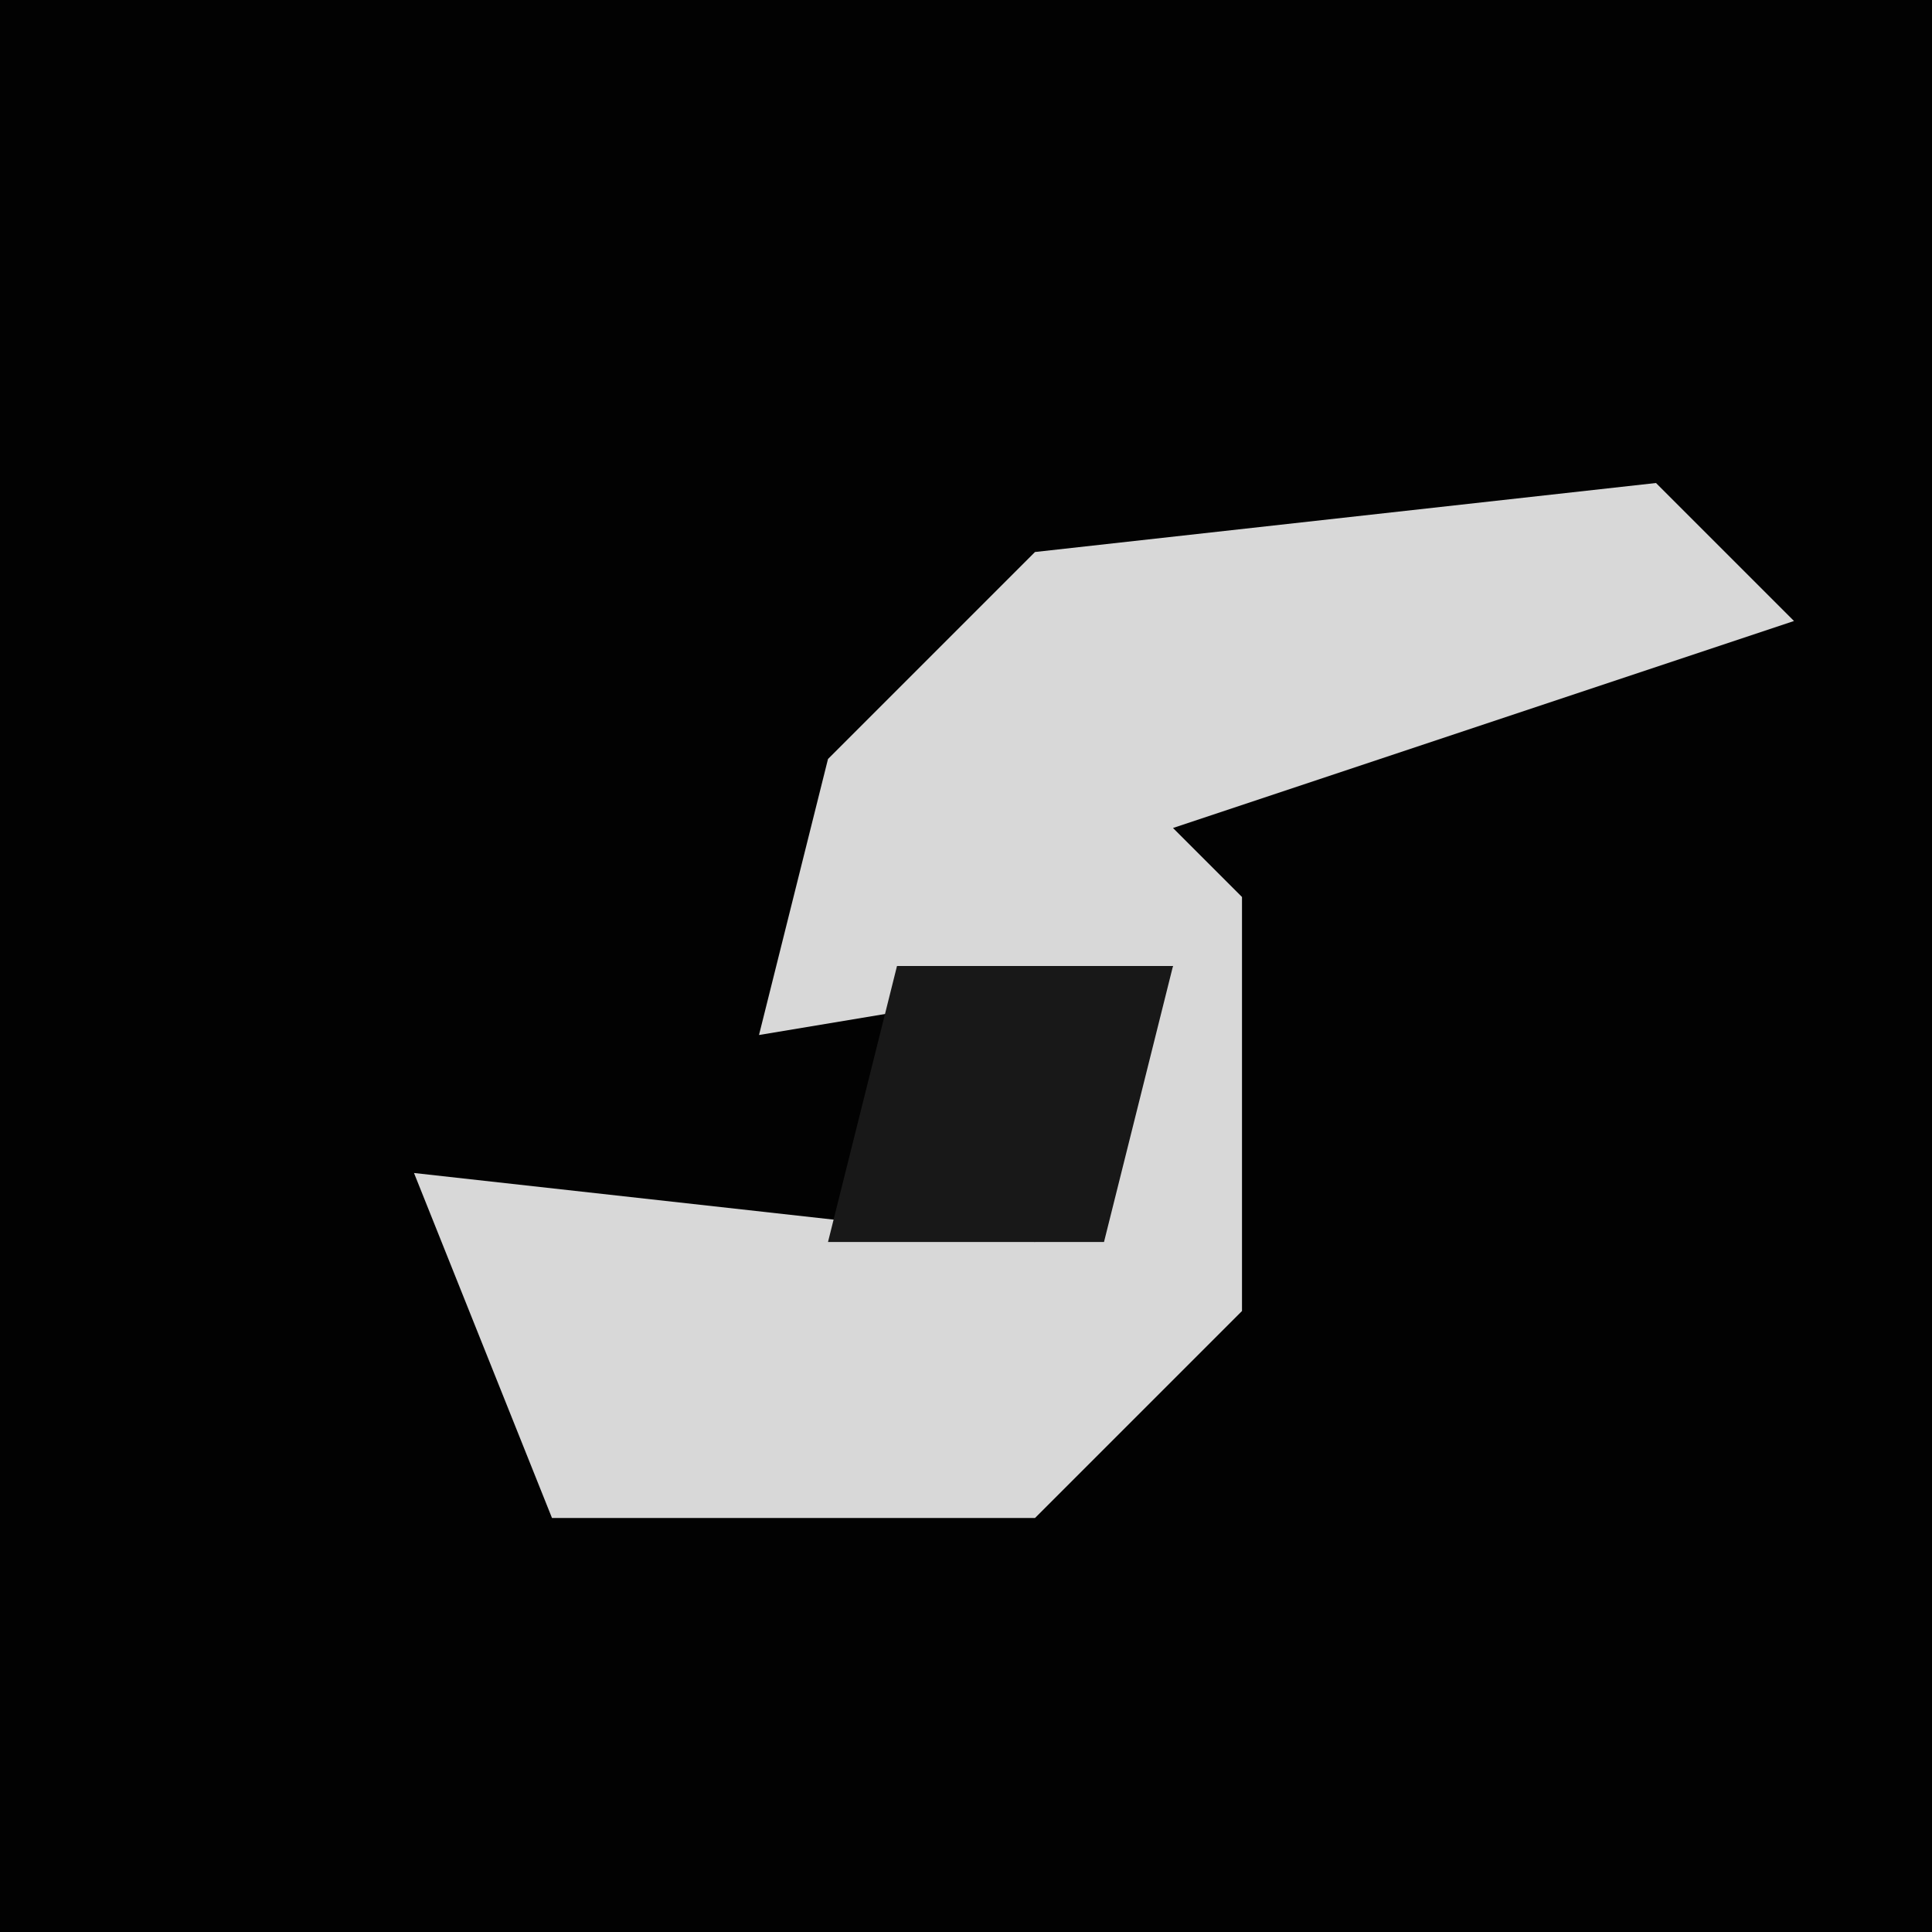 <?xml version="1.0" encoding="UTF-8"?>
<svg version="1.1" xmlns="http://www.w3.org/2000/svg" width="28" height="28">
<path d="M0,0 L28,0 L28,28 L0,28 Z " fill="#020202" transform="translate(0,0)"/>
<path d="M0,0 L2,2 L-7,5 L-6,6 L-6,12 L-9,15 L-16,15 L-18,10 L-9,11 L-7,7 L-13,8 L-12,4 L-9,1 Z " fill="#D8D8D8" transform="translate(24,7)"/>
<path d="M0,0 L4,0 L3,4 L-1,4 Z " fill="#181818" transform="translate(13,14)"/>
</svg>
